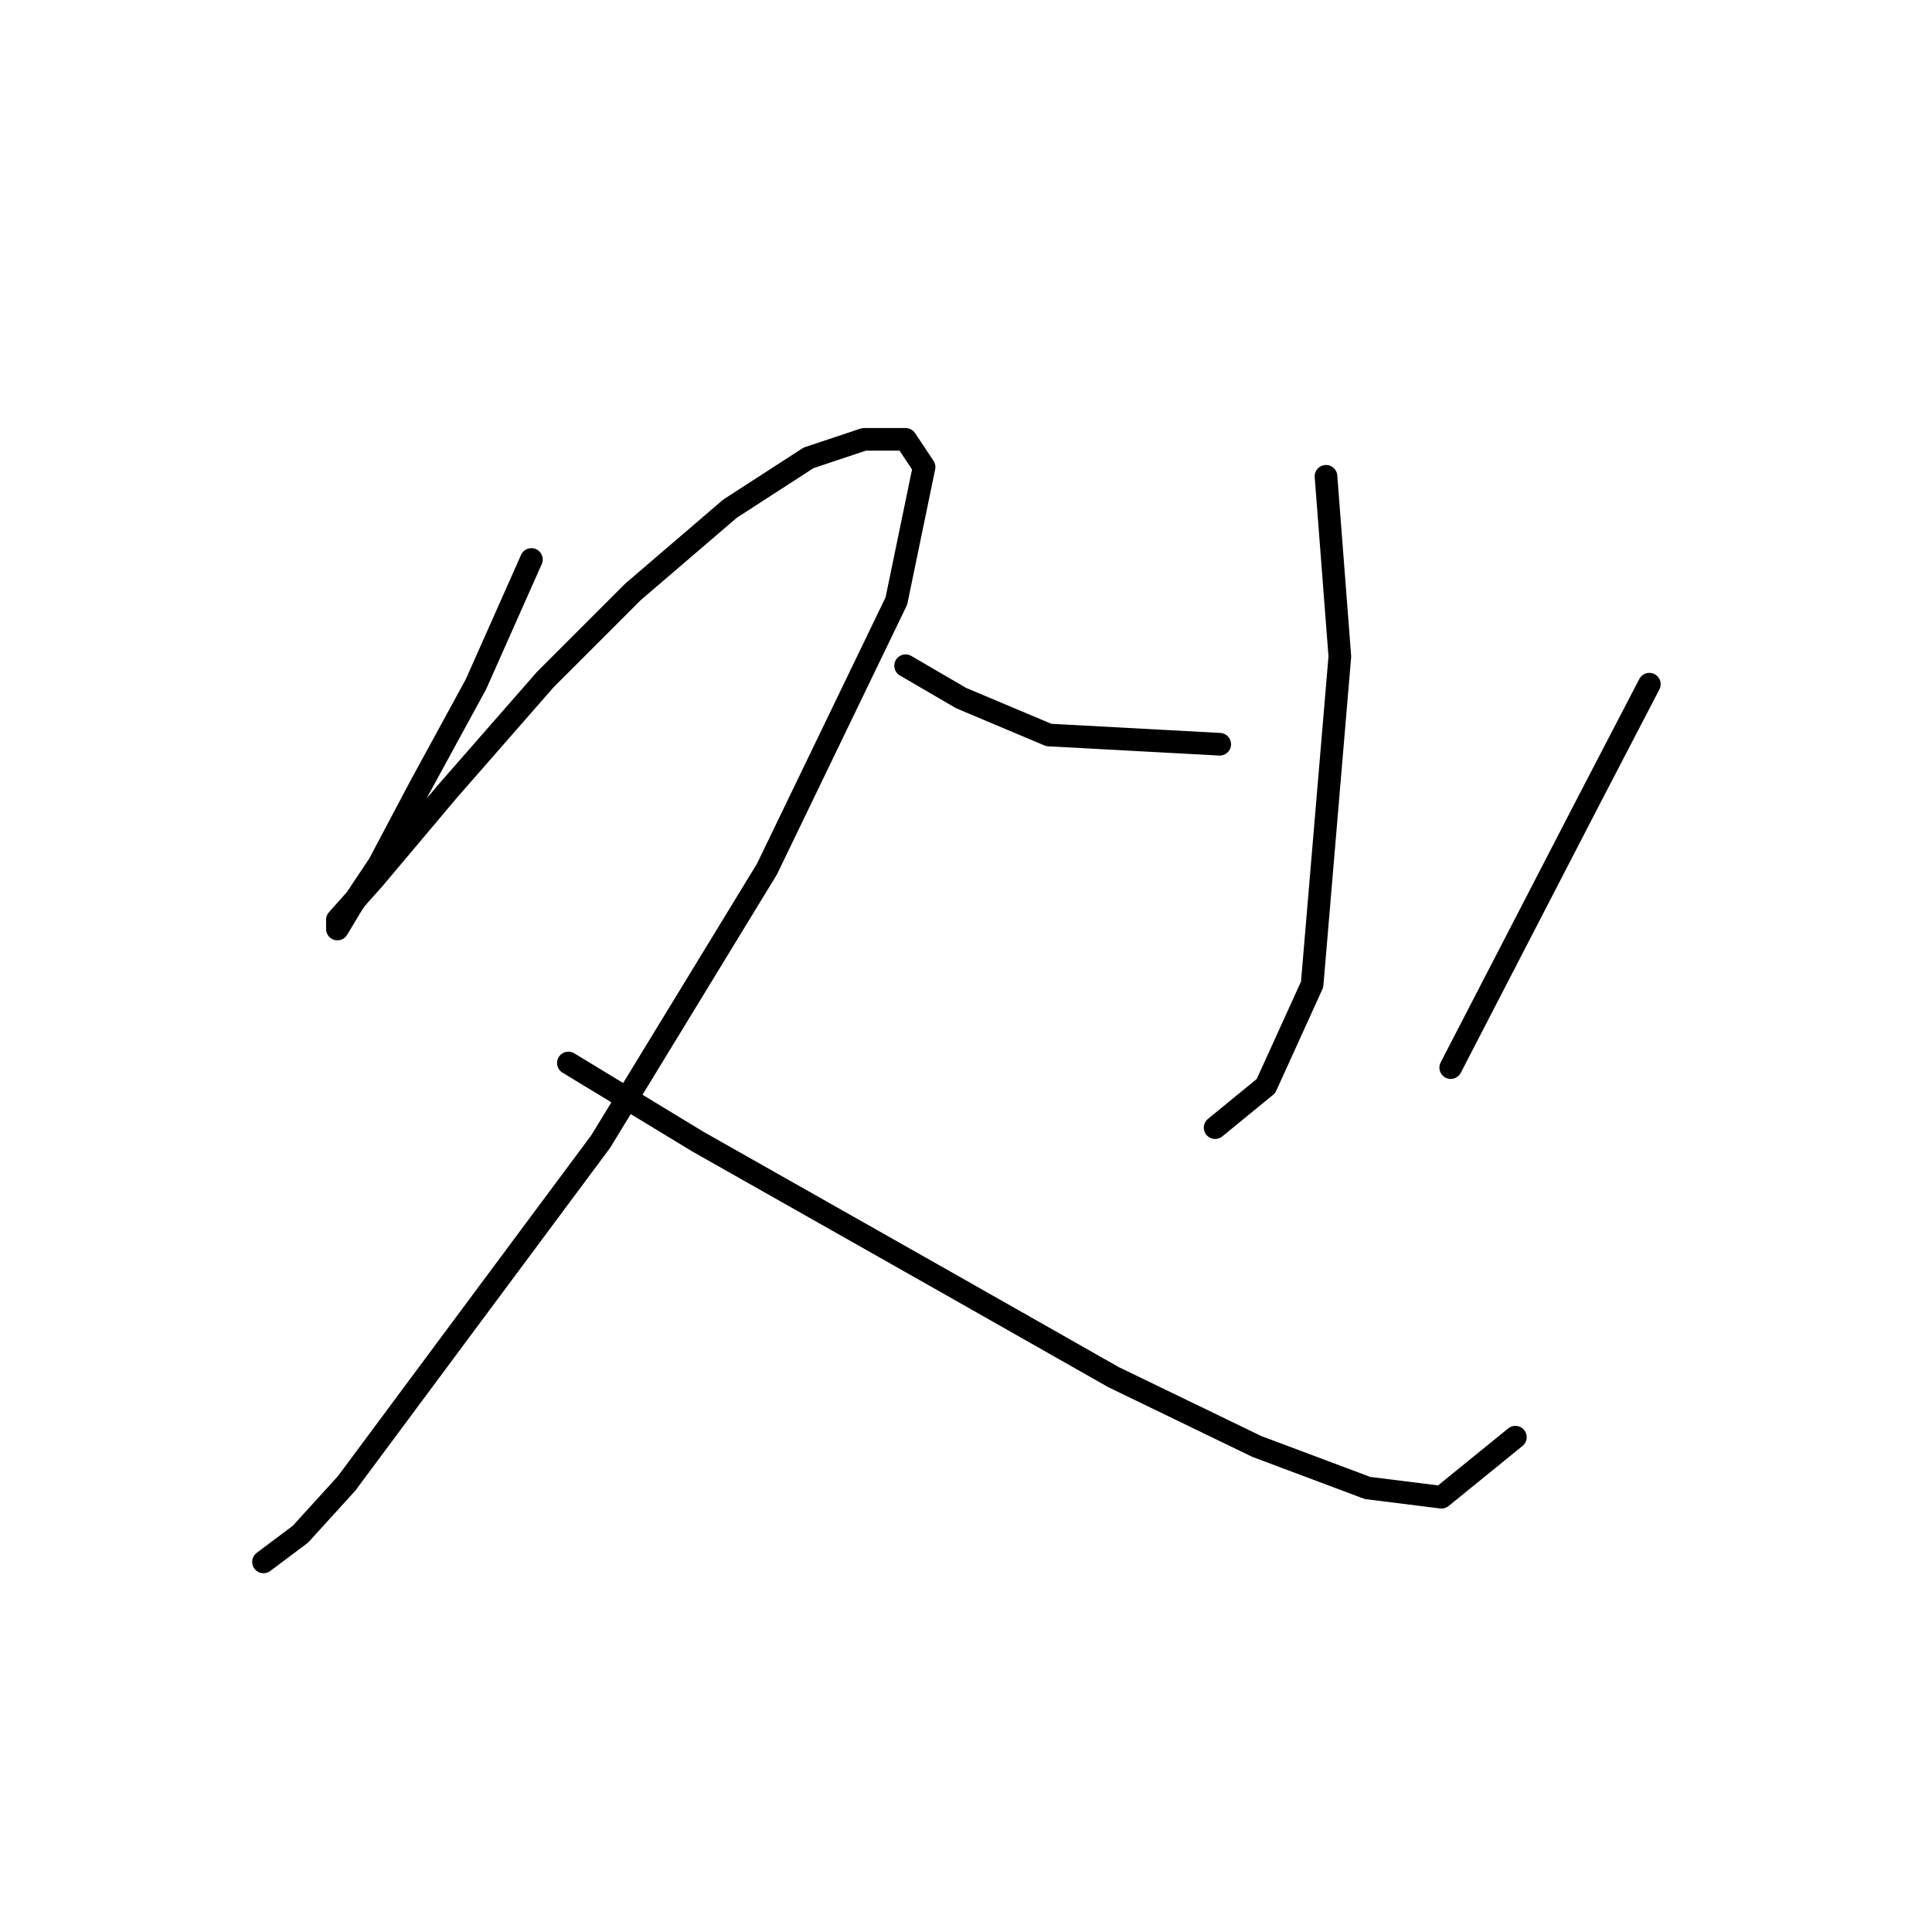 <?xml version="1.0" standalone="no"?>
    <svg width="256" height="256" xmlns="http://www.w3.org/2000/svg" version="1.1">
    <polyline stroke="black" stroke-width="3" stroke-linecap="round" fill="transparent" stroke-linejoin="round" points="70.416 74.131 63.071 90.658 55.726 104.125 50.216 114.531 46.544 120.04 44.707 123.1 44.707 121.876 49.604 116.367 59.398 104.737 72.253 90.046 83.883 78.416 96.737 67.398 107.143 60.665 114.488 58.216 119.997 58.216 122.446 61.889 118.773 79.64 101.634 115.143 79.598 151.258 61.847 175.13 45.932 196.554 39.811 203.287 34.914 206.96 34.914 206.96 " />
        <polyline stroke="black" stroke-width="3" stroke-linecap="round" fill="transparent" stroke-linejoin="round" points="75.313 140.852 92.452 151.258 124.894 169.621 147.543 182.475 166.518 191.657 181.209 197.166 191.003 198.39 200.796 190.433 200.796 190.433 " />
        <polyline stroke="black" stroke-width="3" stroke-linecap="round" fill="transparent" stroke-linejoin="round" points="175.7 63.113 177.536 86.986 173.863 130.446 167.742 143.912 161.009 149.421 161.009 149.421 " />
        <polyline stroke="black" stroke-width="3" stroke-linecap="round" fill="transparent" stroke-linejoin="round" points="119.997 88.21 127.343 92.495 138.973 97.392 161.621 98.616 161.621 98.616 " />
        <polyline stroke="black" stroke-width="3" stroke-linecap="round" fill="transparent" stroke-linejoin="round" points="218.548 90.658 210.59 105.961 192.227 141.464 192.227 141.464 " />
        </svg>